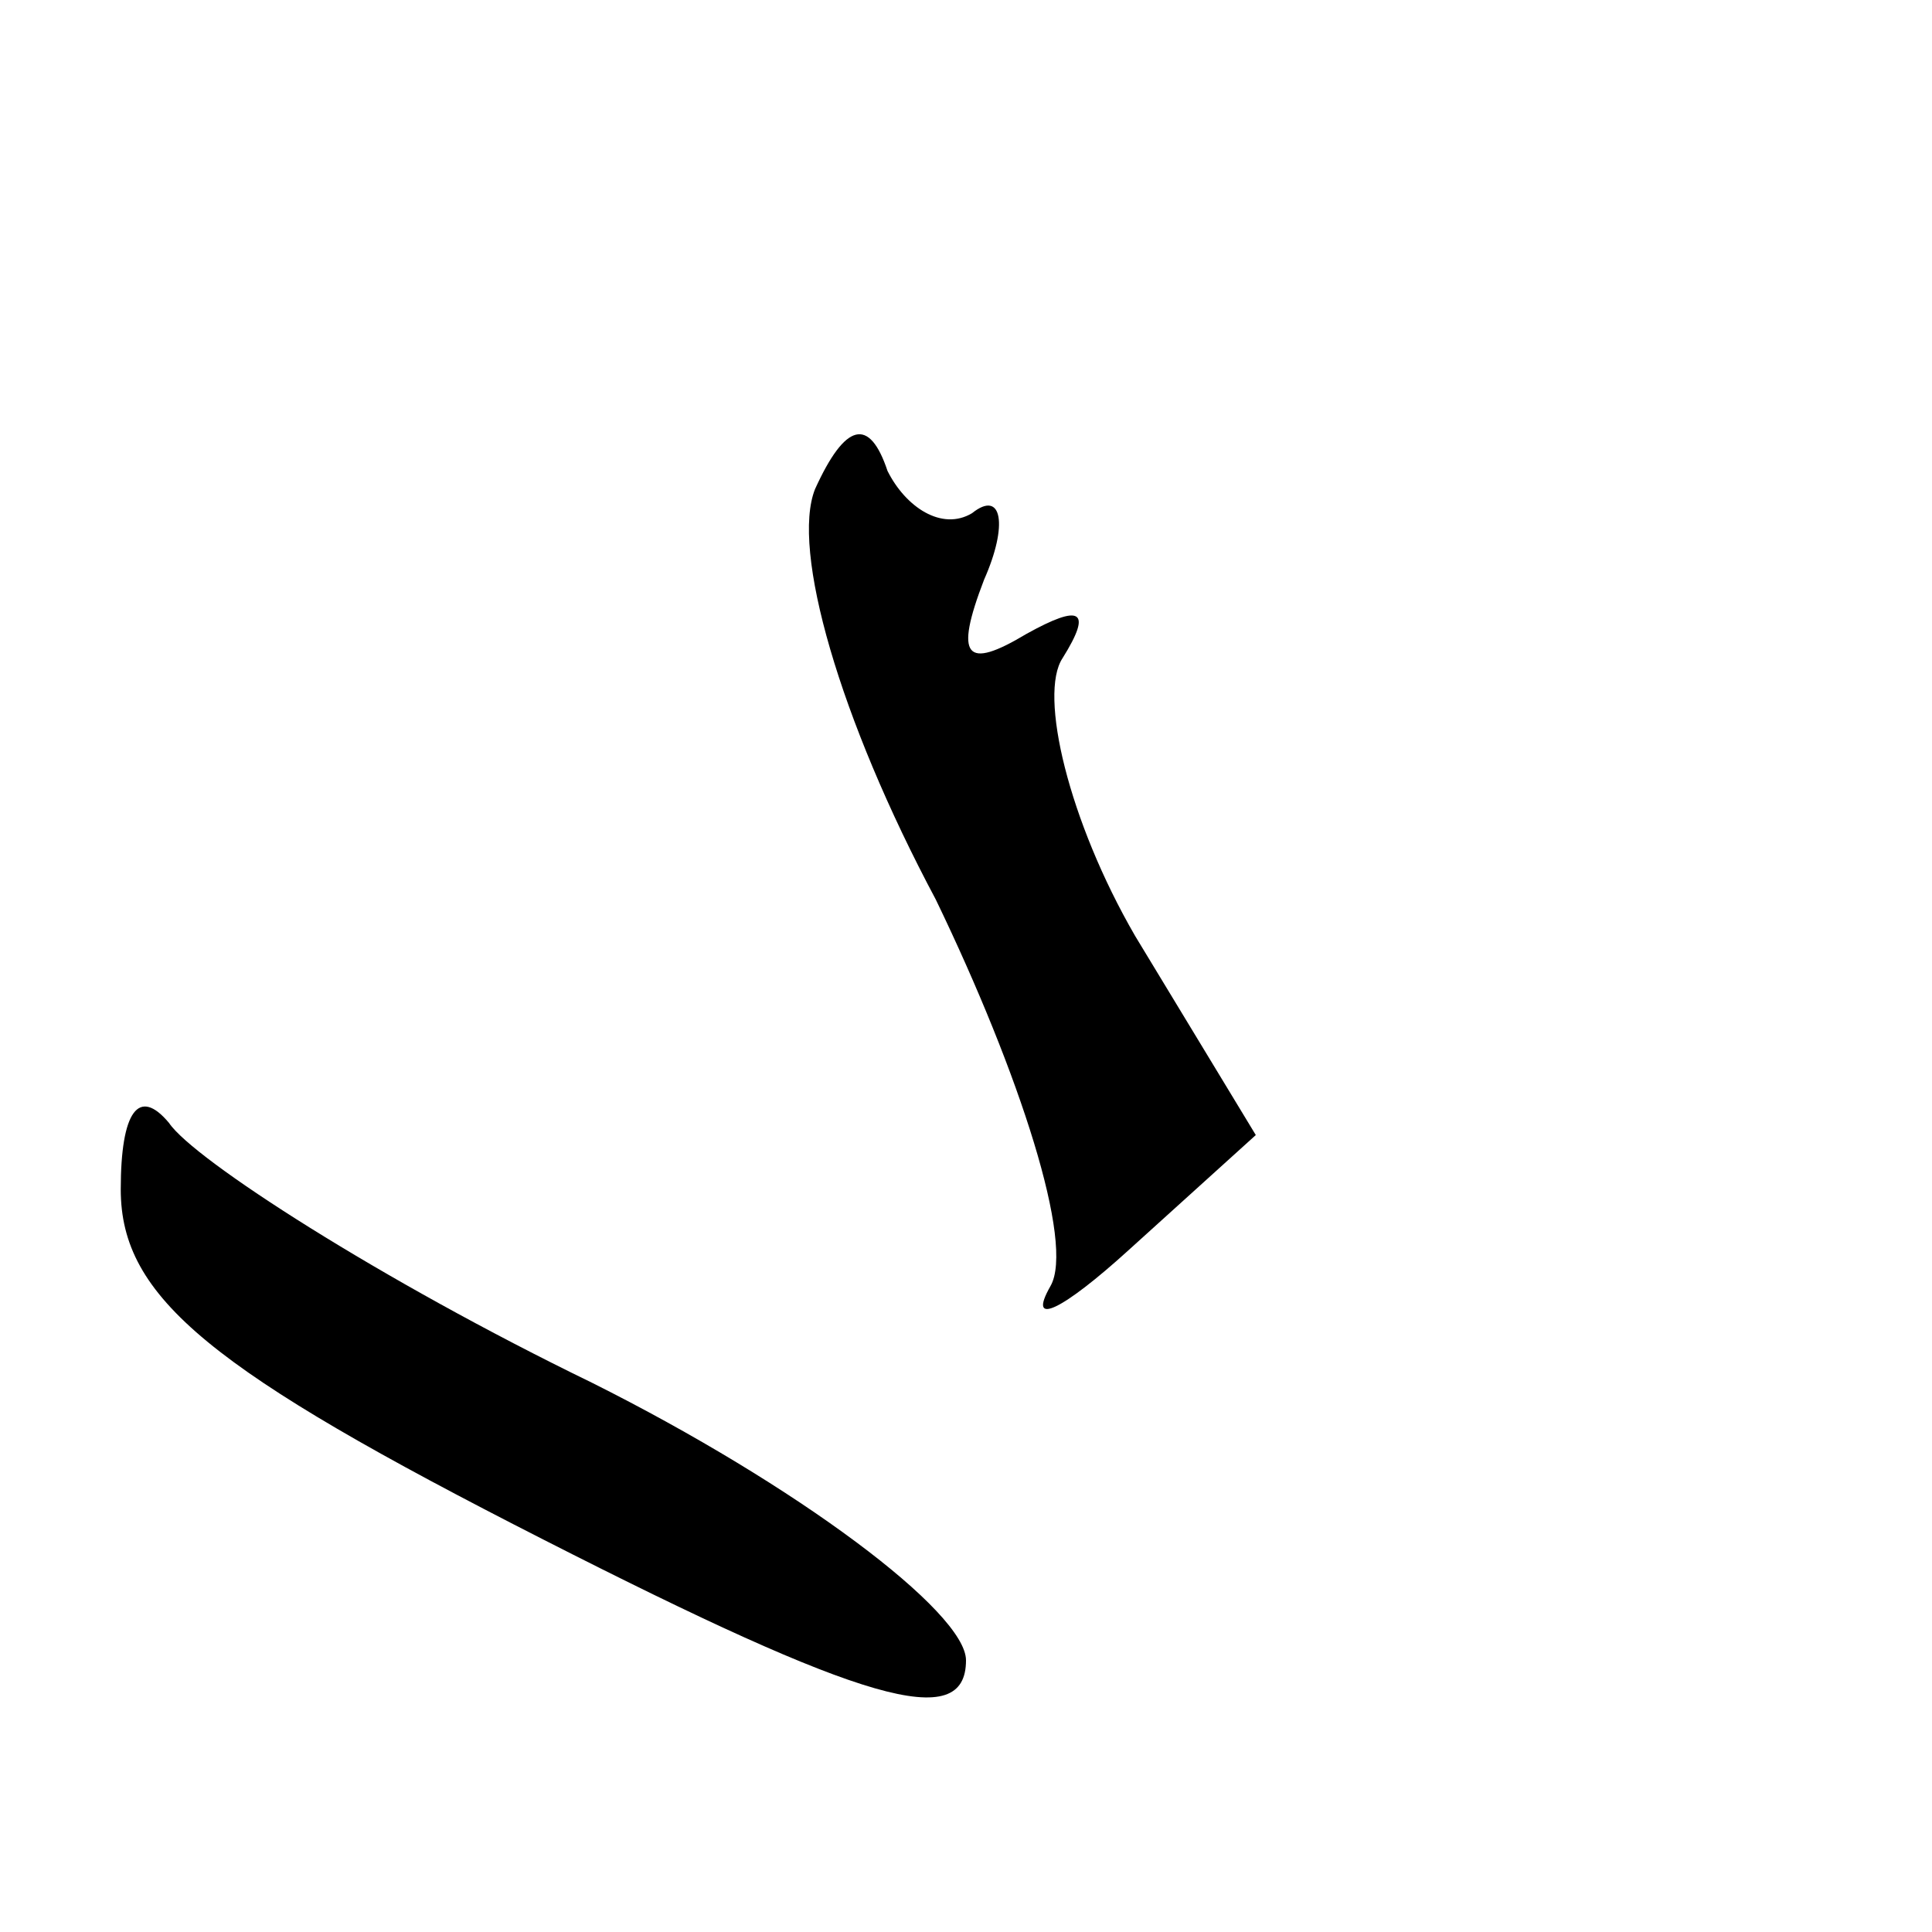 <?xml version="1.0" standalone="no"?>
<!DOCTYPE svg PUBLIC "-//W3C//DTD SVG 20010904//EN"
 "http://www.w3.org/TR/2001/REC-SVG-20010904/DTD/svg10.dtd">
<svg version="1.0" xmlns="http://www.w3.org/2000/svg"
 width="32pt" height="32pt" viewBox="0 0 32 32"
 preserveAspectRatio="xMidYMid meet">
<g transform="translate(0,32) scale(0.1,-0.1)"
fill="#000000" stroke="none">
<path fill="#000000" stroke="none" d="M135 239 c-4 -10 4 -38 20 -68 14 -29
23 -57 19 -64 -4 -7 2 -4 13 6 l21 19 -20 33 c-11 19 -16 40 -12 46 5 8 3 9
-6 4 -10 -6 -12 -4 -7 9 4 9 3 15 -2 11 -5 -3 -11 1 -14 7 -3 9 -7 8 -12 -3z"/>
<path fill="#000000" stroke="none" d="M20 123 c0 -18 15 -30 70 -58 53 -27
70 -32 70 -20 0 8 -28 29 -62 46 -35 17 -66 37 -70 43 -5 6 -8 2 -8 -11z"/>
</g>
</svg>
